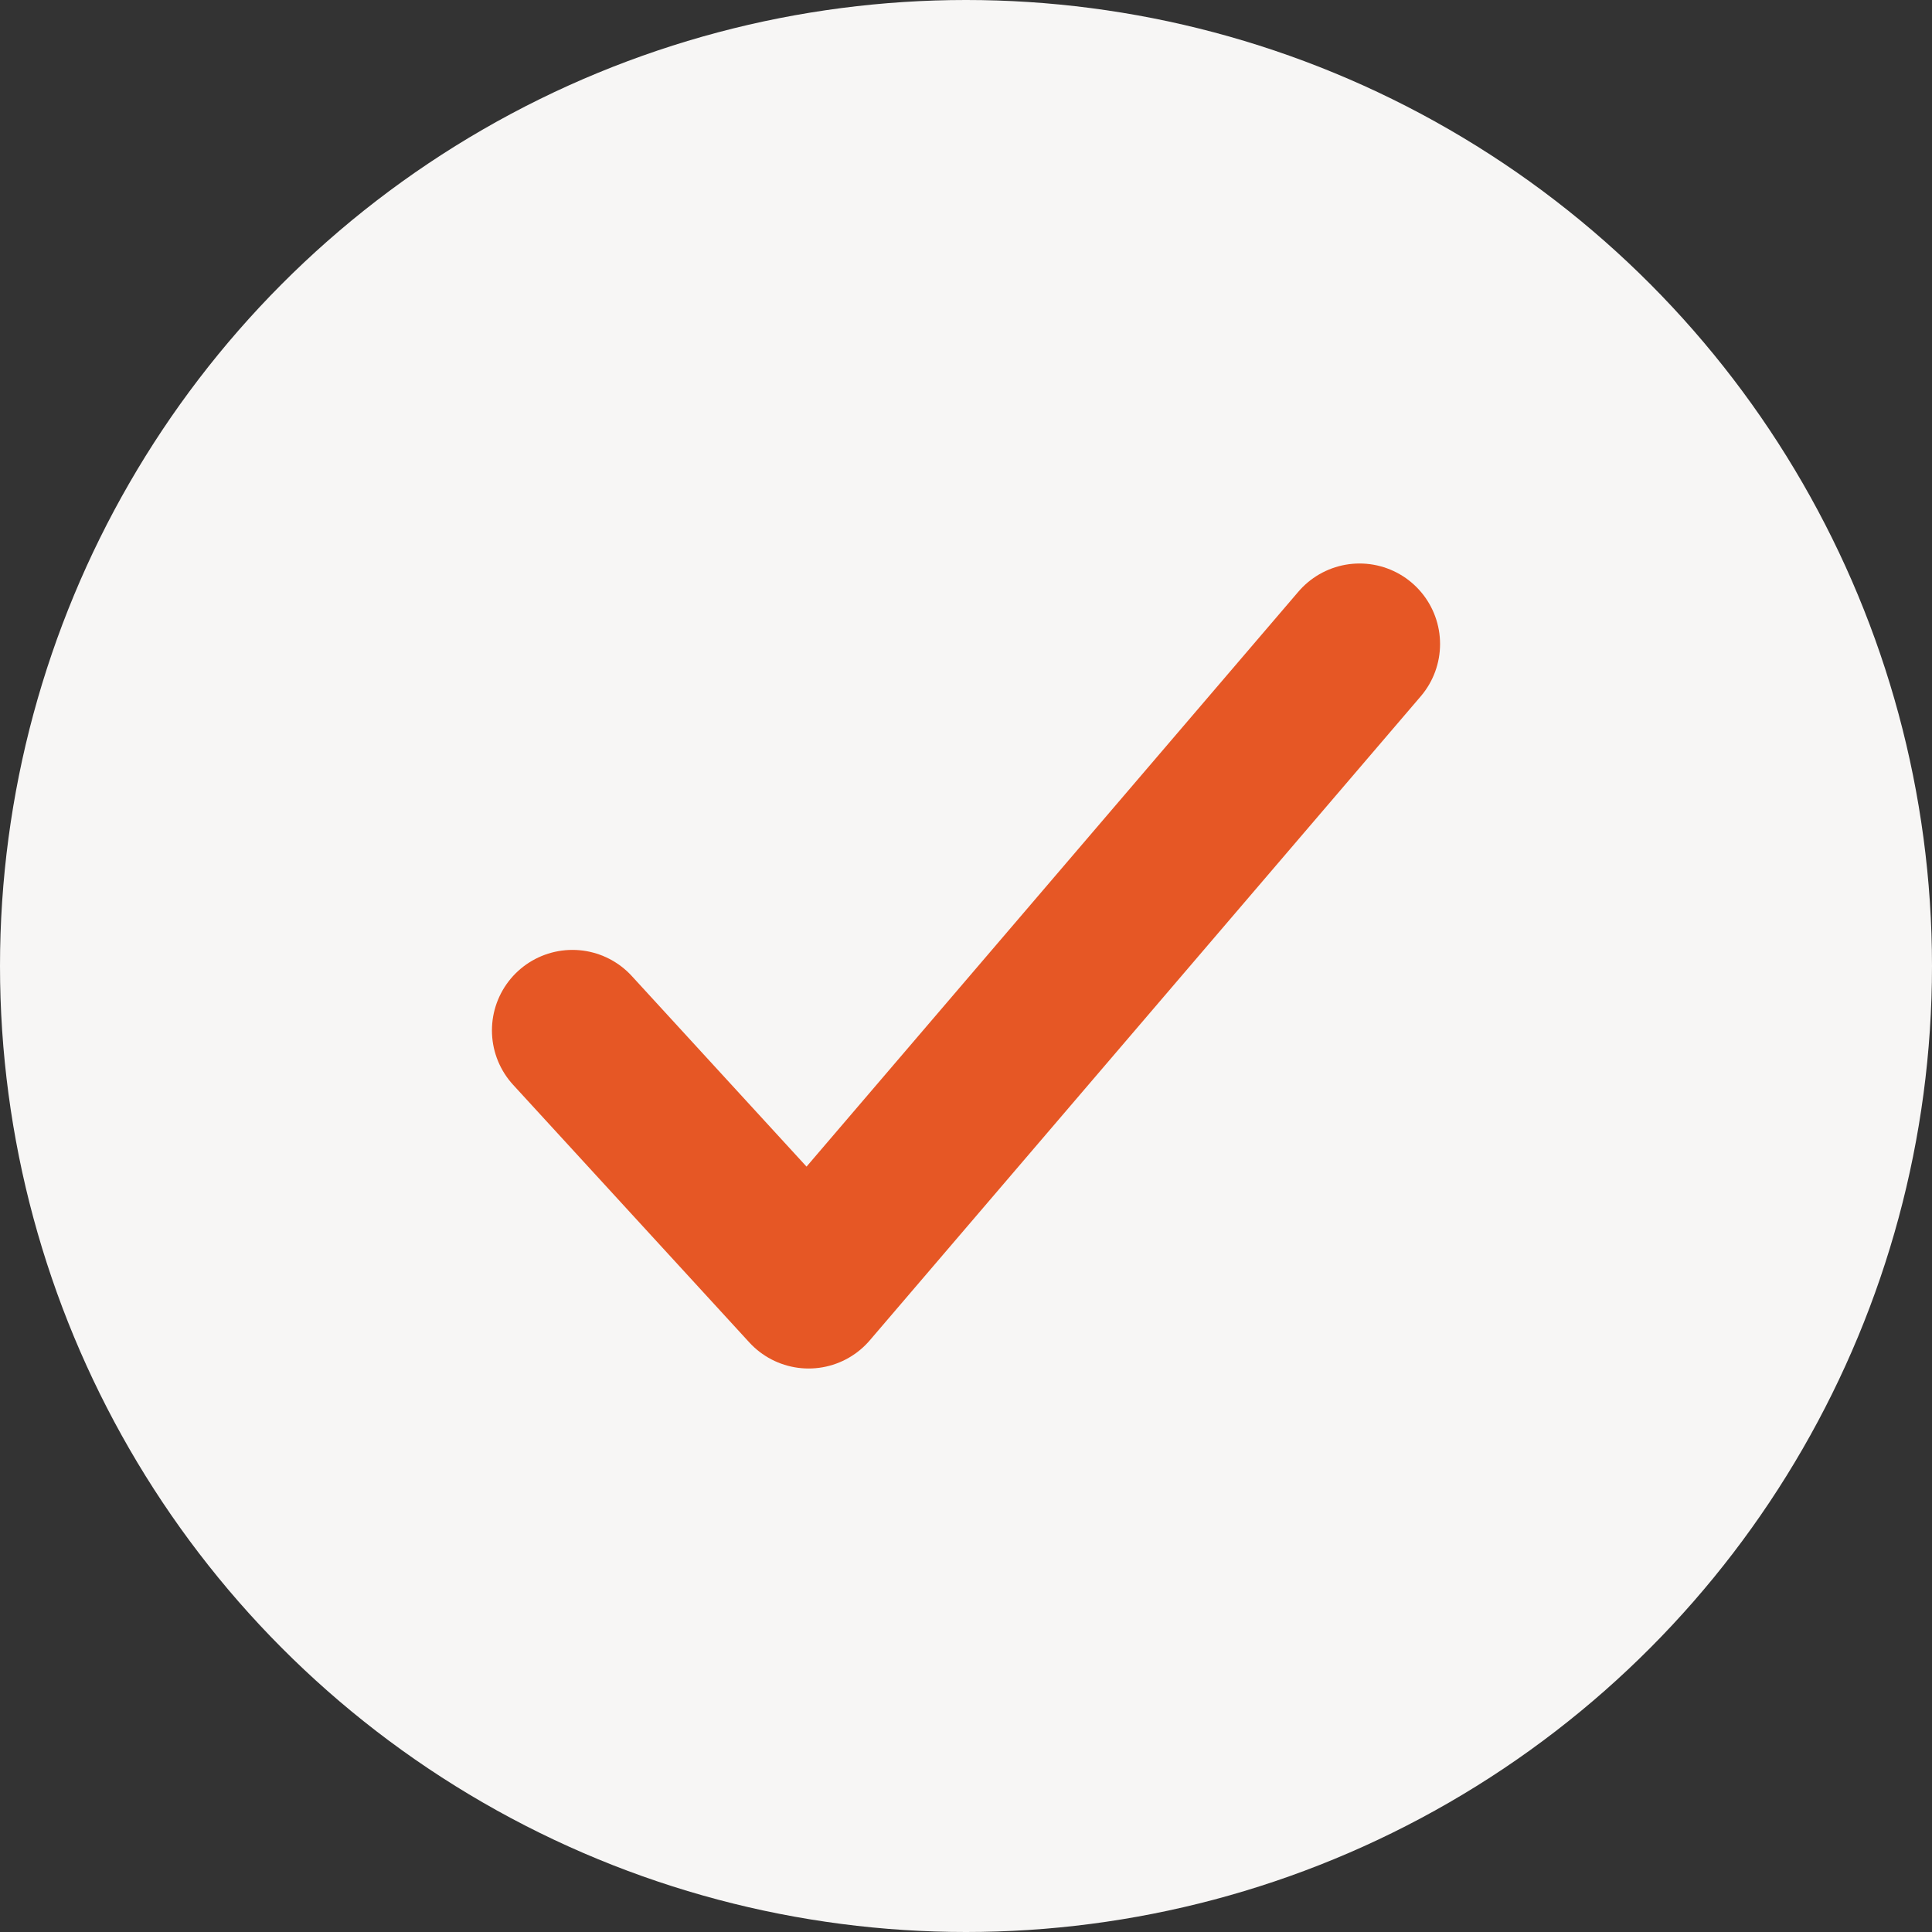 <svg width="24" height="24" viewBox="0 0 24 24" fill="none" xmlns="http://www.w3.org/2000/svg">
<rect x="0" y="0" width="24" height="24" fill="#333333" stroke="none"/>
<circle cx="12" cy="12" r="12" fill="#F7F6F5"/>
<path d="M16.889 8L10.045 16L7.111 12.8" stroke="#E65725" stroke-width="2" stroke-linecap="round" stroke-linejoin="round"/>
</svg>
